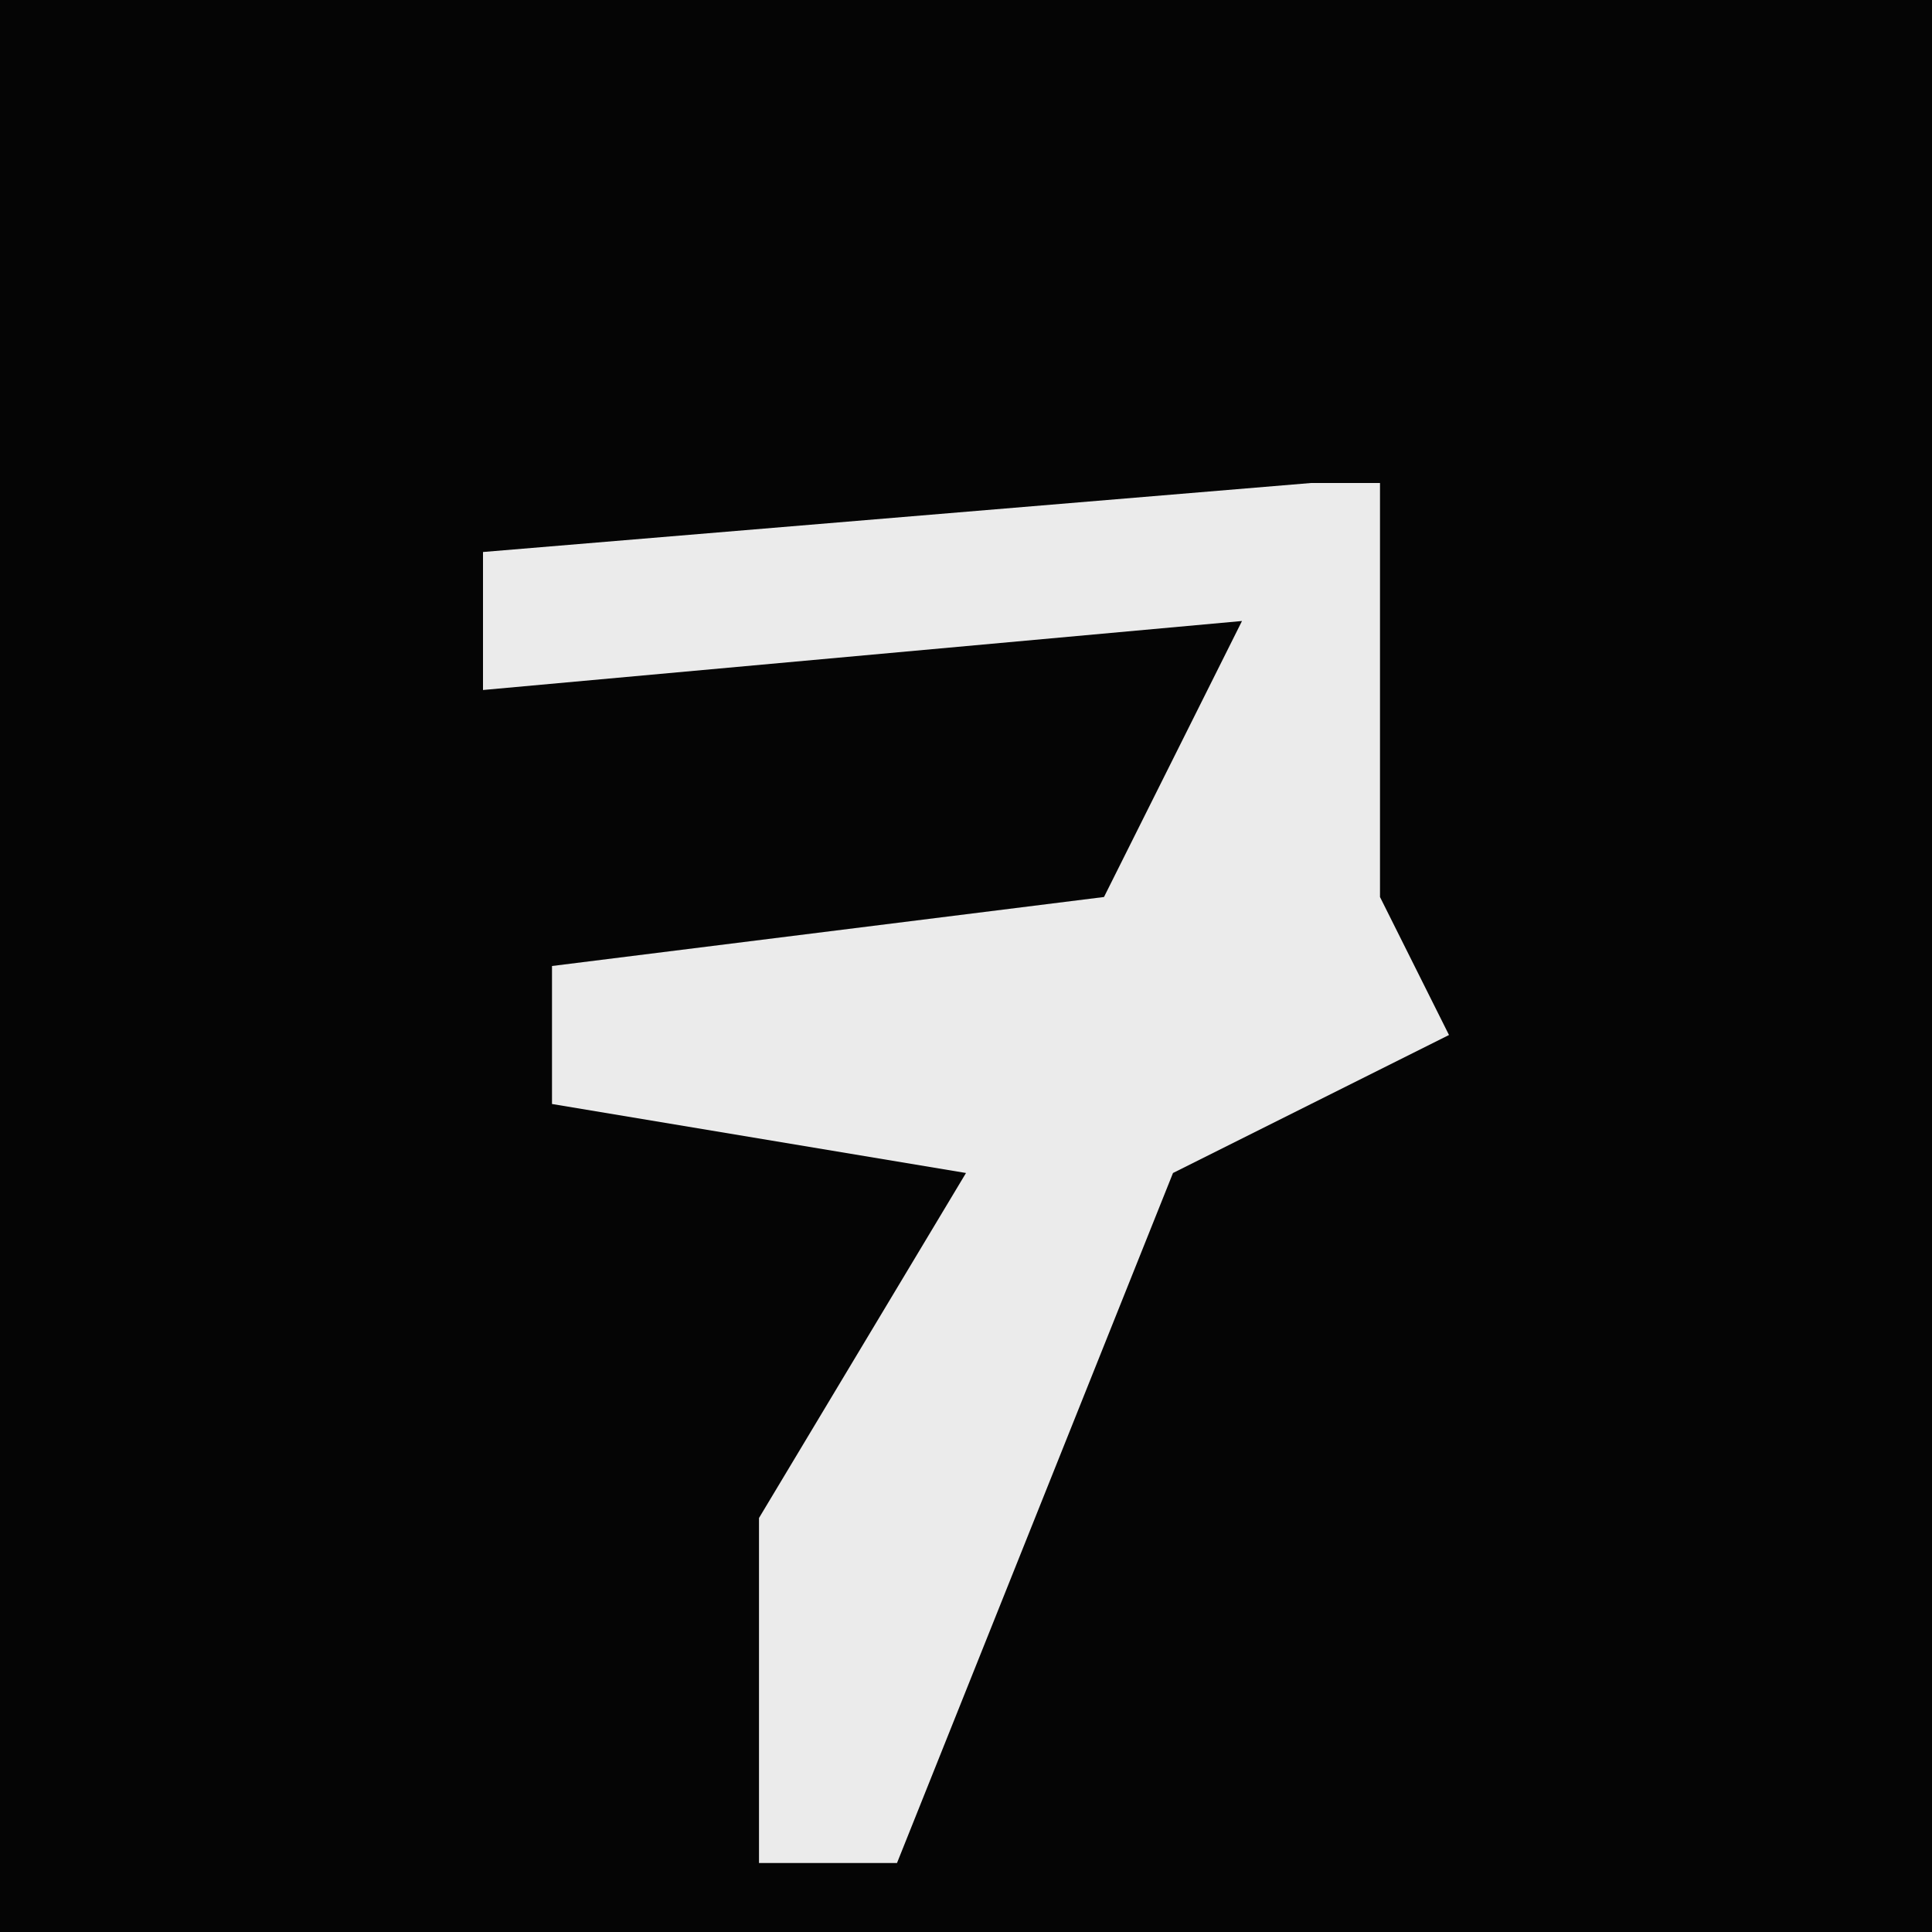 <?xml version="1.0" encoding="UTF-8"?>
<svg version="1.1" xmlns="http://www.w3.org/2000/svg" width="28" height="28">
<path d="M0,0 L28,0 L28,28 L0,28 Z " fill="#050505" transform="translate(0,0)"/>
<path d="M0,0 L1,0 L1,6 L2,8 L-2,10 L-6,20 L-8,20 L-8,15 L-5,10 L-11,9 L-11,7 L-3,6 L-1,2 L-12,3 L-12,1 Z " fill="#EBEBEB" transform="translate(19,7)"/>
</svg>
